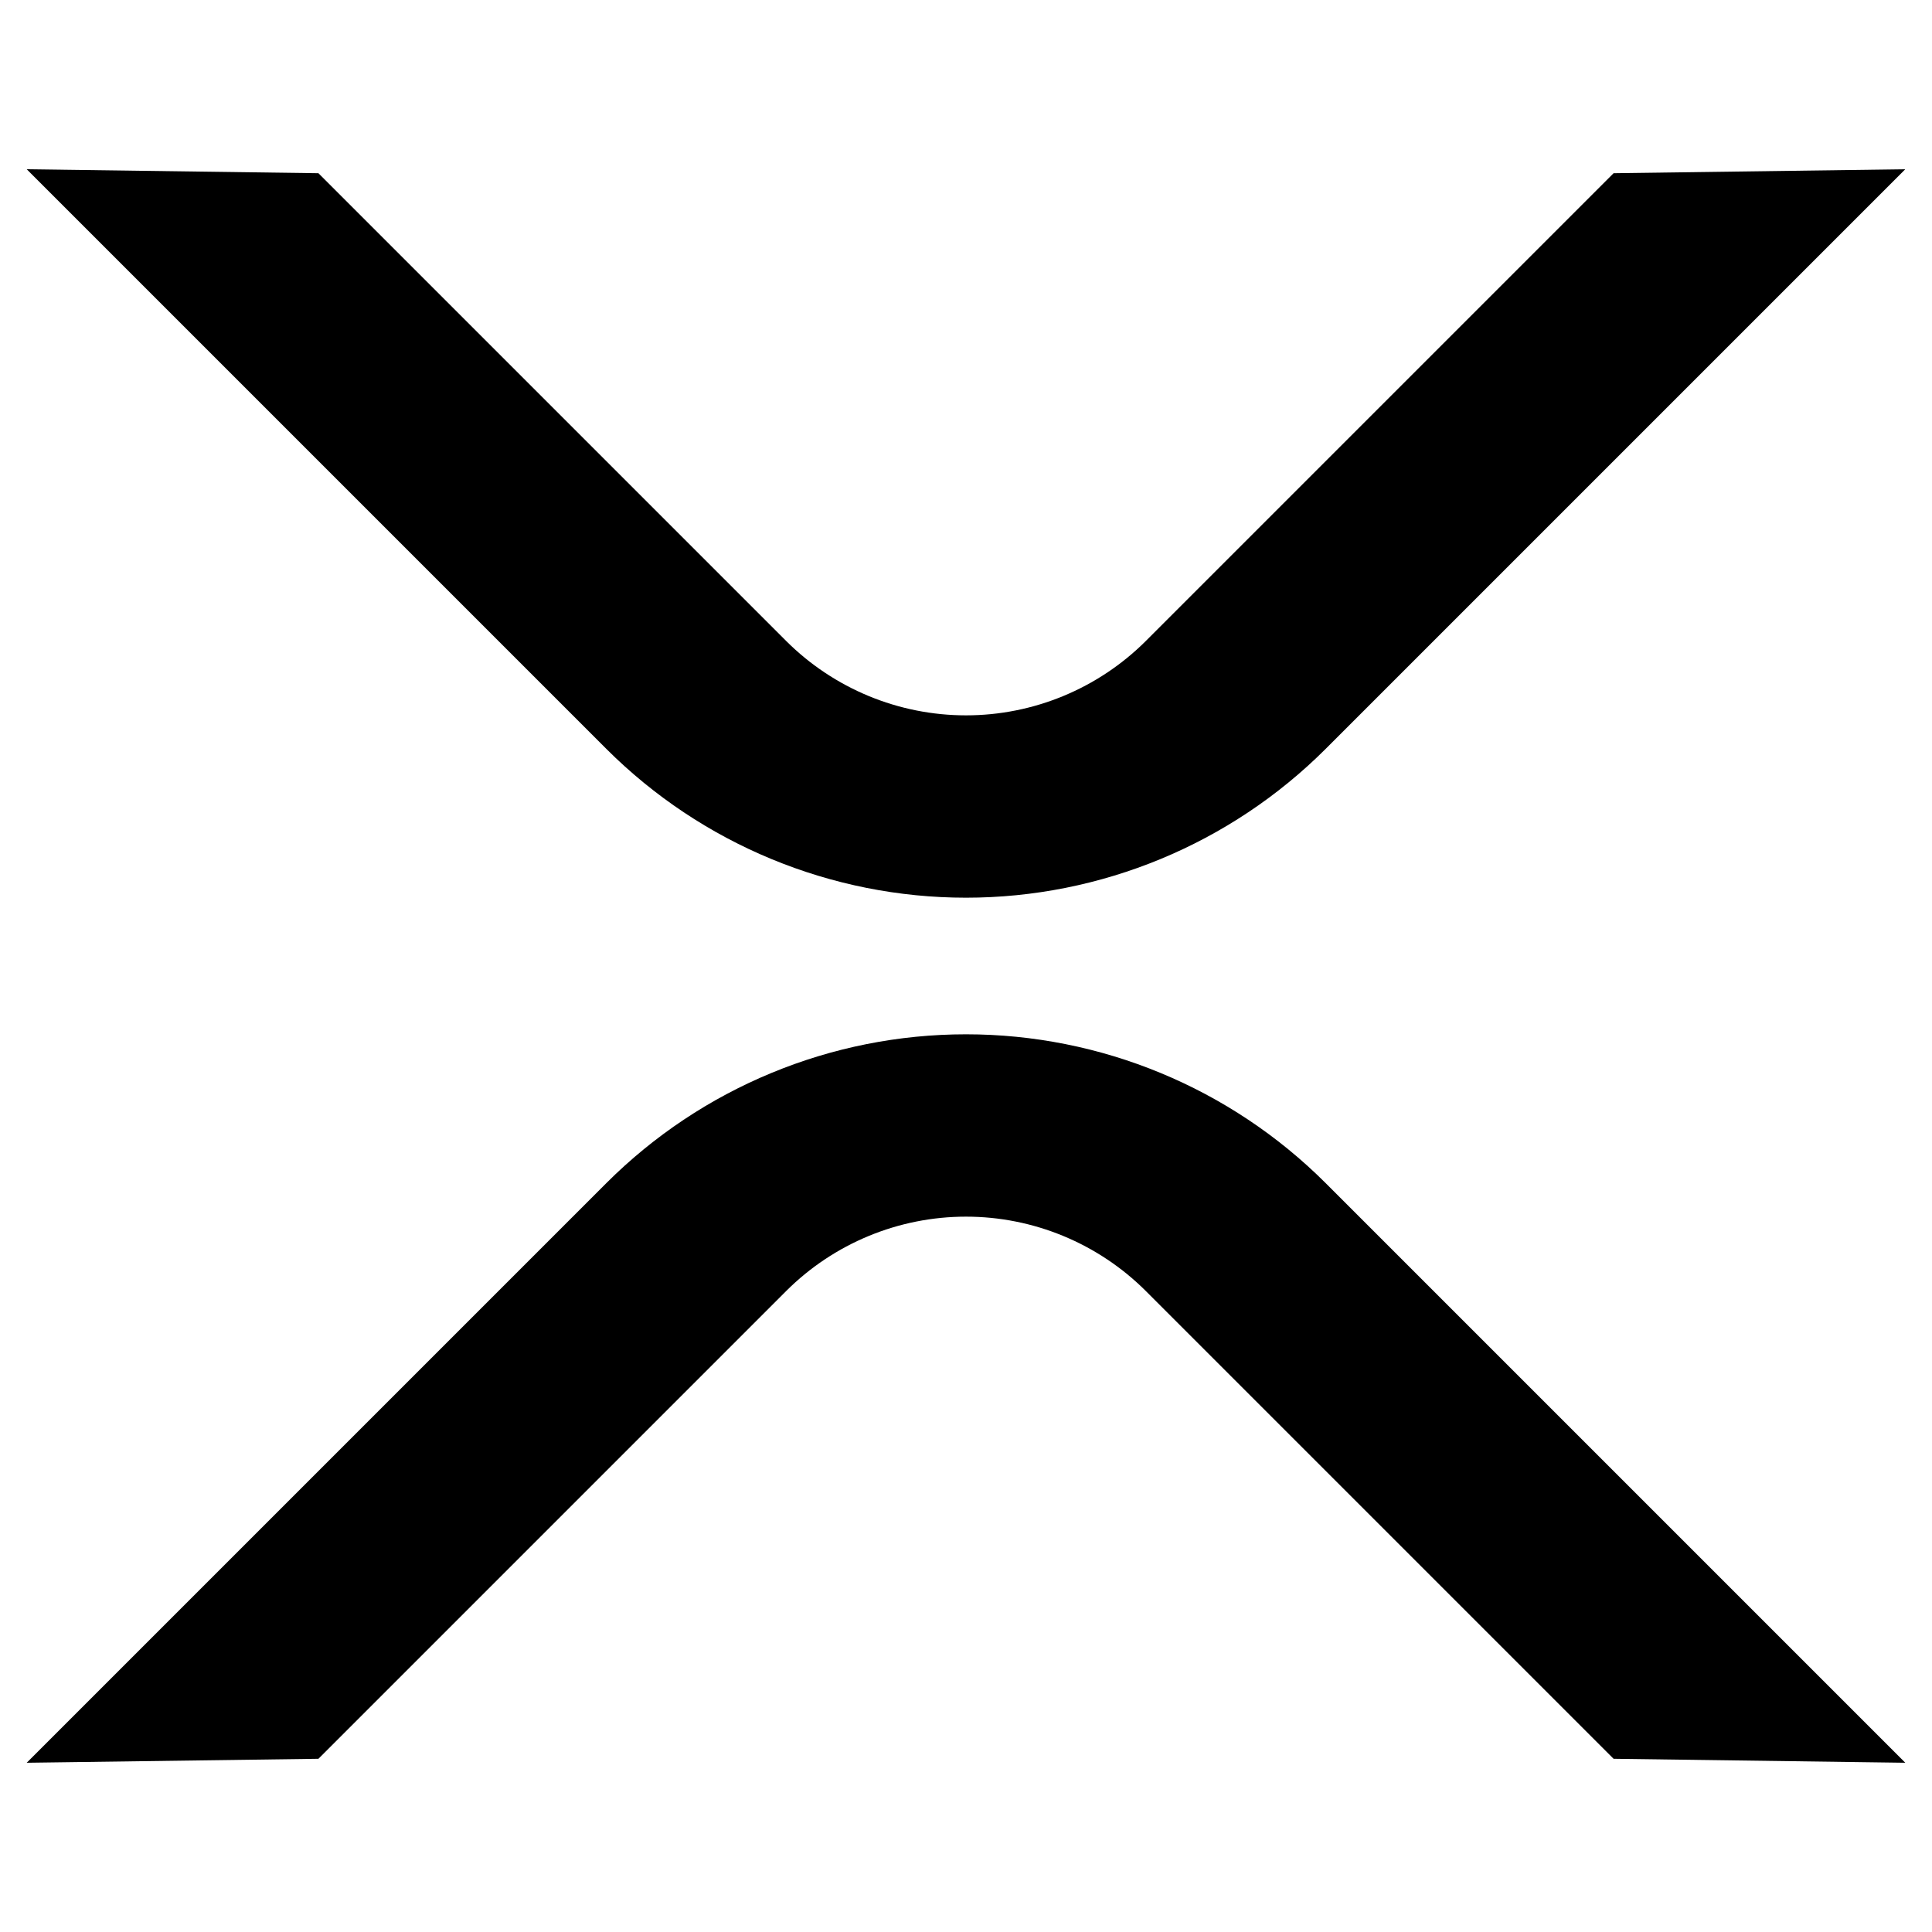 <svg width="227" height="227" viewBox="0 0 227 227" fill="none" xmlns="http://www.w3.org/2000/svg">
<path d="M223.862 19.886L189.588 20.353L134.629 75.311C129.021 80.907 121.422 84.05 113.5 84.05C105.577 84.05 97.979 80.907 92.37 75.311L37.412 20.353L3.138 19.886L71.241 87.989C82.454 99.186 97.653 105.475 113.5 105.475C129.346 105.475 144.545 99.186 155.759 87.989L223.862 19.886Z" fill="black"/>
<path d="M3.138 207.114L37.412 206.647L92.37 151.689C97.979 146.093 105.577 142.95 113.5 142.95C121.422 142.95 129.021 146.093 134.629 151.689L189.588 206.647L223.862 207.114L155.759 139.011C144.545 127.814 129.346 121.525 113.5 121.525C97.653 121.525 82.454 127.814 71.241 139.011L3.138 207.114Z" fill="black"/>
</svg>
